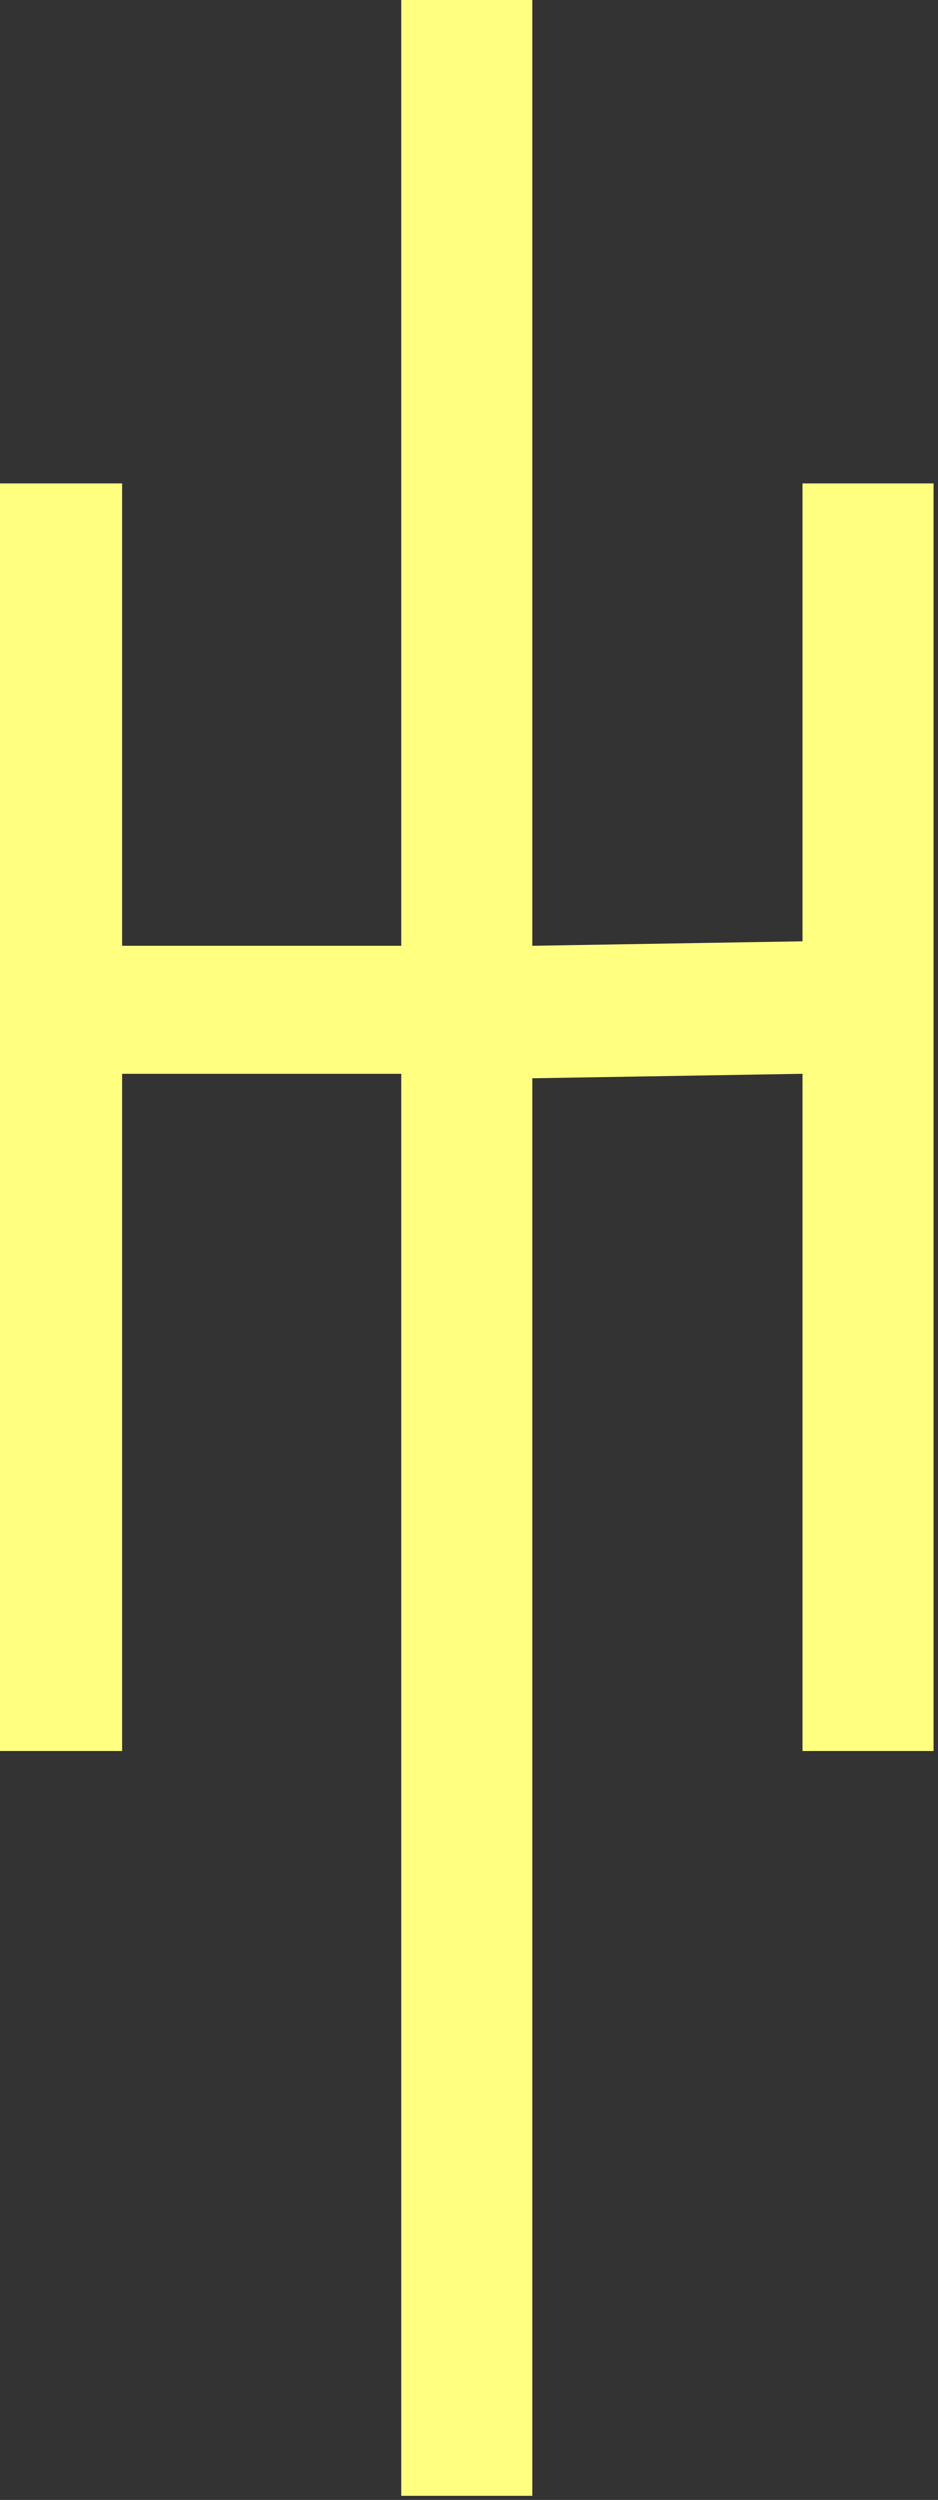 <?xml version="1.0" encoding="UTF-8" standalone="no"?>
<svg
   xmlns:dc="http://purl.org/dc/elements/1.1/"
   xmlns:cc="http://creativecommons.org/ns#"
   xmlns:rdf="http://www.w3.org/1999/02/22-rdf-syntax-ns#"
   xmlns:svg="http://www.w3.org/2000/svg"
   xmlns="http://www.w3.org/2000/svg"
   id="svg7"
   height="59.05mm"
   width="22.17mm"
   version="1.0">
  <rect width="100%" height="100%" fill="#333333" stroke="none"/>
  <defs
     id="defs3">
    <pattern
       y="0"
       x="0"
       height="6"
       width="6"
       patternUnits="userSpaceOnUse"
       id="EMFhbasepattern" />
  </defs>
  <path
     id="path5"
     d="  M 0,43.157   L 10.909,43.157   L 10.909,156.323   L 0,156.323   L 0,43.157  z    M 35.844,95.864   L 35.844,84.435   L 10.909,84.435   L 10.909,95.864   L 35.844,95.864  z    M 47.552,222.816   L 35.844,222.816   L 35.844,0   L 47.552,0   L 47.552,222.816  z    M 71.688,95.864   L 71.688,84.036   L 47.552,84.435   L 47.552,96.263   L 71.688,95.864  z    M 71.688,43.157   L 83.396,43.157   L 83.396,156.323   L 71.688,156.323   L 71.688,43.157  z   "
     style="fill:#ffff80;fill-rule:evenodd;fill-opacity:1;stroke:none;" />
</svg>
